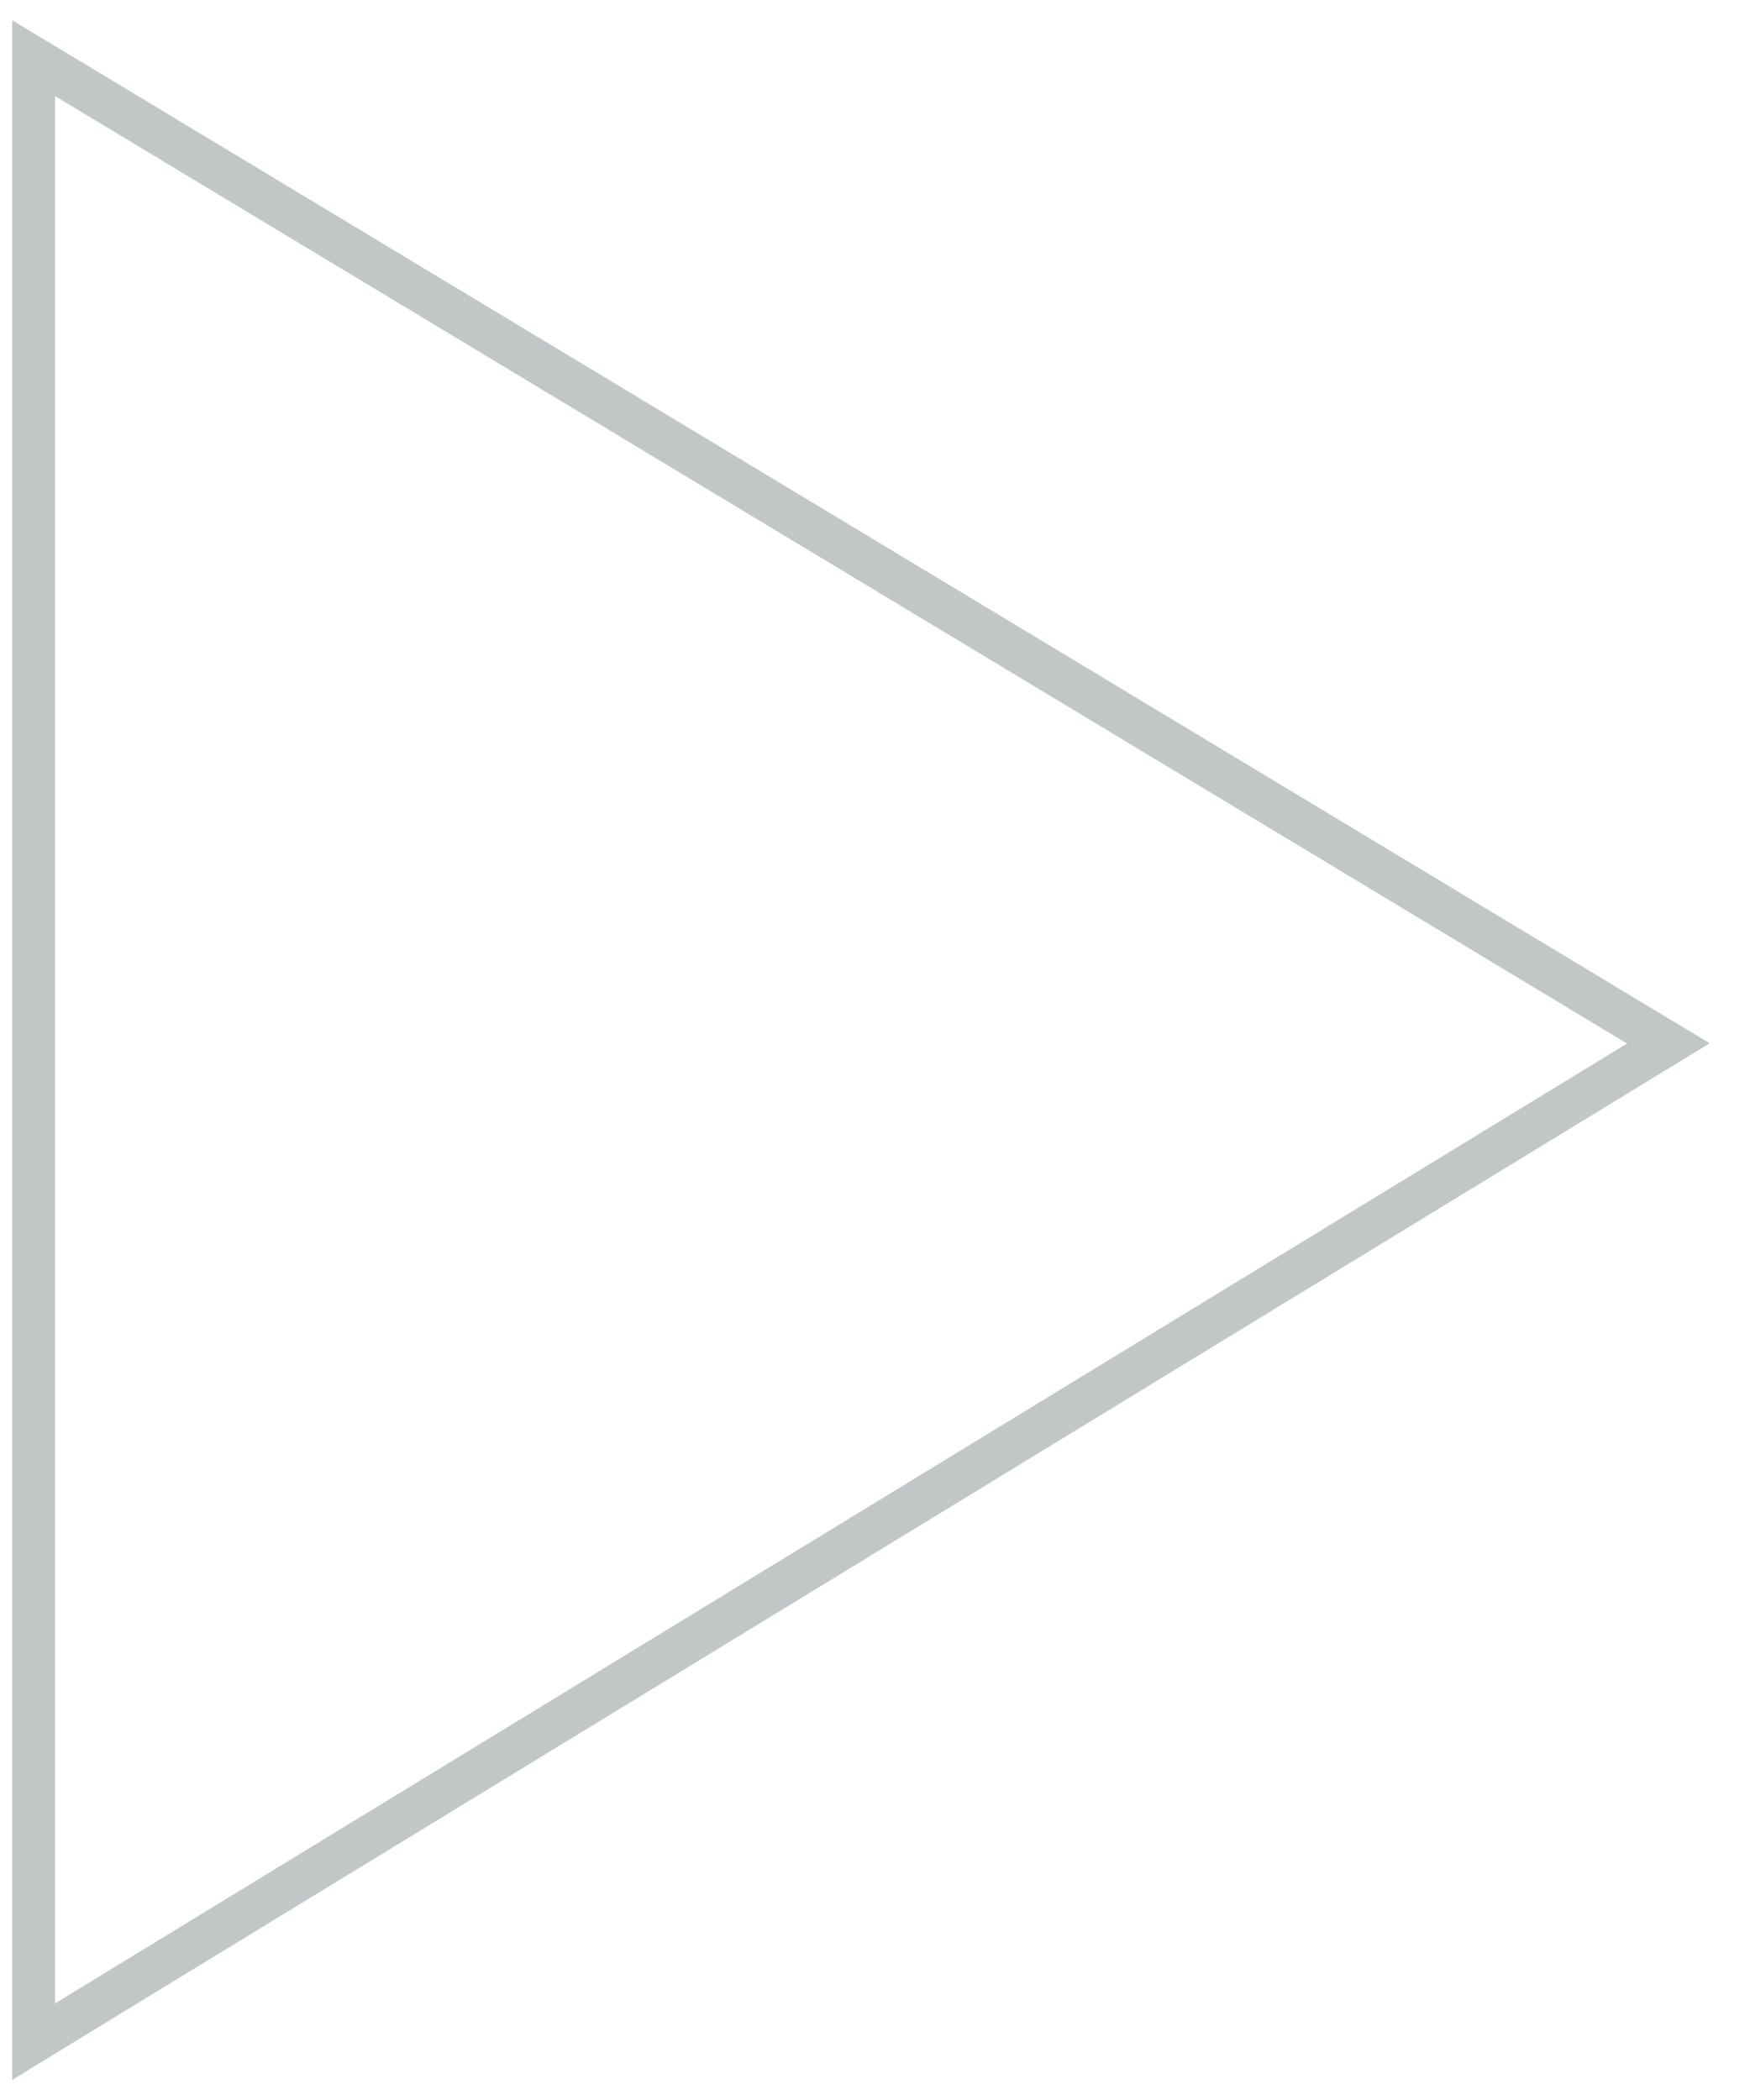 <svg width="25" height="30" viewBox="0 0 25 30" fill="none" xmlns="http://www.w3.org/2000/svg">
<path d="M0.48 28.621L0.48 29.167L0.945 28.882L23.403 15.169L23.834 14.906L23.402 14.646L0.944 1.11L0.48 0.831L0.48 1.373L0.48 28.621Z" stroke="#898E8F" stroke-opacity="0.5" stroke-width="0.612"/>
</svg>
